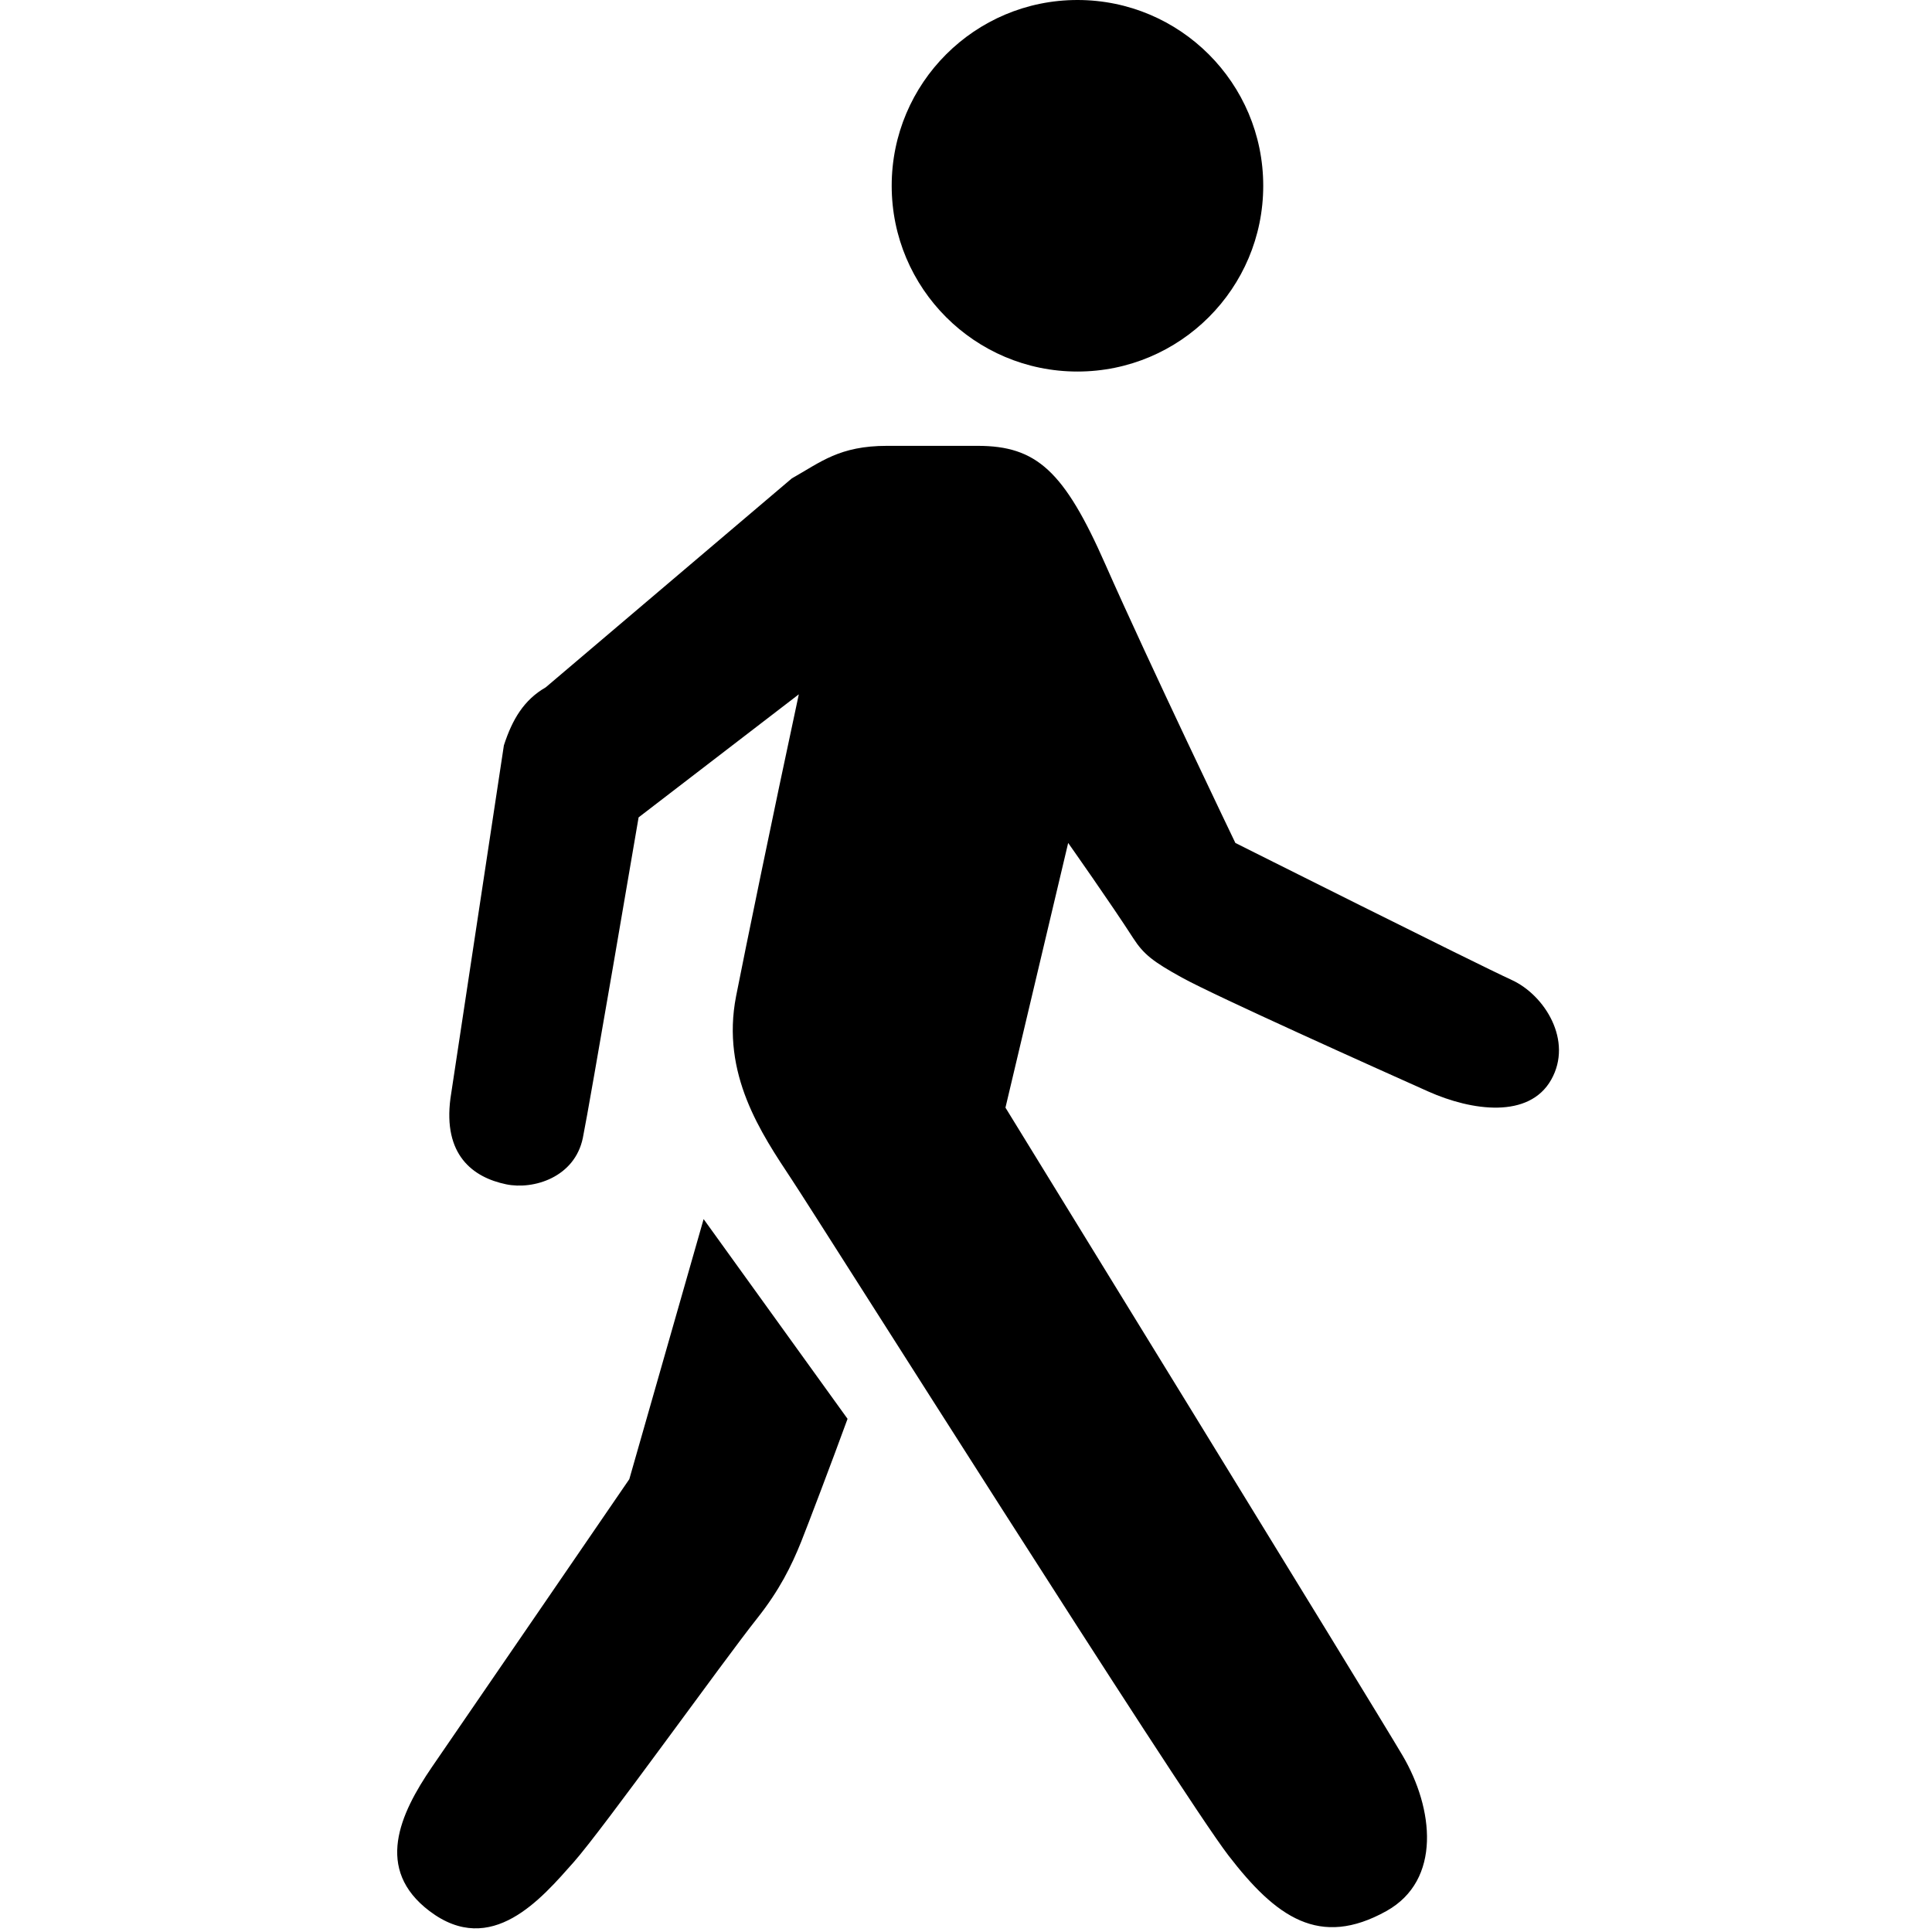 <?xml version="1.0"?>
<svg xmlns="http://www.w3.org/2000/svg" width="26" height="26" viewBox="0 0 26 26">
    <path d="M 14.5 0 C 13.119 0 12 1.119 12 2.5 C 12 3.881 13.119 5 14.5 5 C 15.881 5 17 3.881 17 2.5 C 17 1.119 15.881 0 14.5 0 z M 11.938 6 C 11.296 6 11.047 6.218 10.656 6.438 L 7.344 9.25 C 7.052 9.418 6.895 9.679 6.781 10.031 L 6.062 14.781 C 5.962 15.539 6.359 15.844 6.812 15.938 C 7.179 16.014 7.735 15.845 7.844 15.312 C 7.934 14.874 8.594 11 8.594 11 L 10.75 9.344 C 10.396 10.992 10.026 12.795 9.906 13.406 C 9.701 14.456 10.245 15.253 10.656 15.875 C 11.033 16.445 15.888 24.133 16.531 24.969 C 17.174 25.805 17.758 26.218 18.656 25.719 C 19.406 25.302 19.292 24.333 18.875 23.625 C 18.458 22.917 13.531 14.906 13.531 14.906 L 14.375 11.344 C 14.375 11.344 14.955 12.166 15.25 12.625 C 15.391 12.844 15.52 12.943 15.906 13.156 C 16.359 13.406 18.55 14.389 19.219 14.688 C 19.812 14.953 20.578 15.056 20.875 14.531 C 21.172 14.006 20.789 13.392 20.344 13.188 C 19.859 12.966 16.625 11.344 16.625 11.344 C 16.625 11.344 15.464 8.928 14.875 7.594 C 14.321 6.337 13.949 6 13.156 6 L 11.938 6 z M 9.469 16.406 L 8.469 19.906 C 8.469 19.906 6.391 22.939 5.812 23.781 C 5.38 24.413 5.038 25.157 5.781 25.719 C 6.614 26.349 7.287 25.549 7.719 25.062 C 8.115 24.616 9.732 22.355 10.188 21.781 C 10.491 21.399 10.652 21.071 10.781 20.75 C 10.867 20.535 11.197 19.668 11.406 19.094 L 9.469 16.406 z"/>
</svg>
